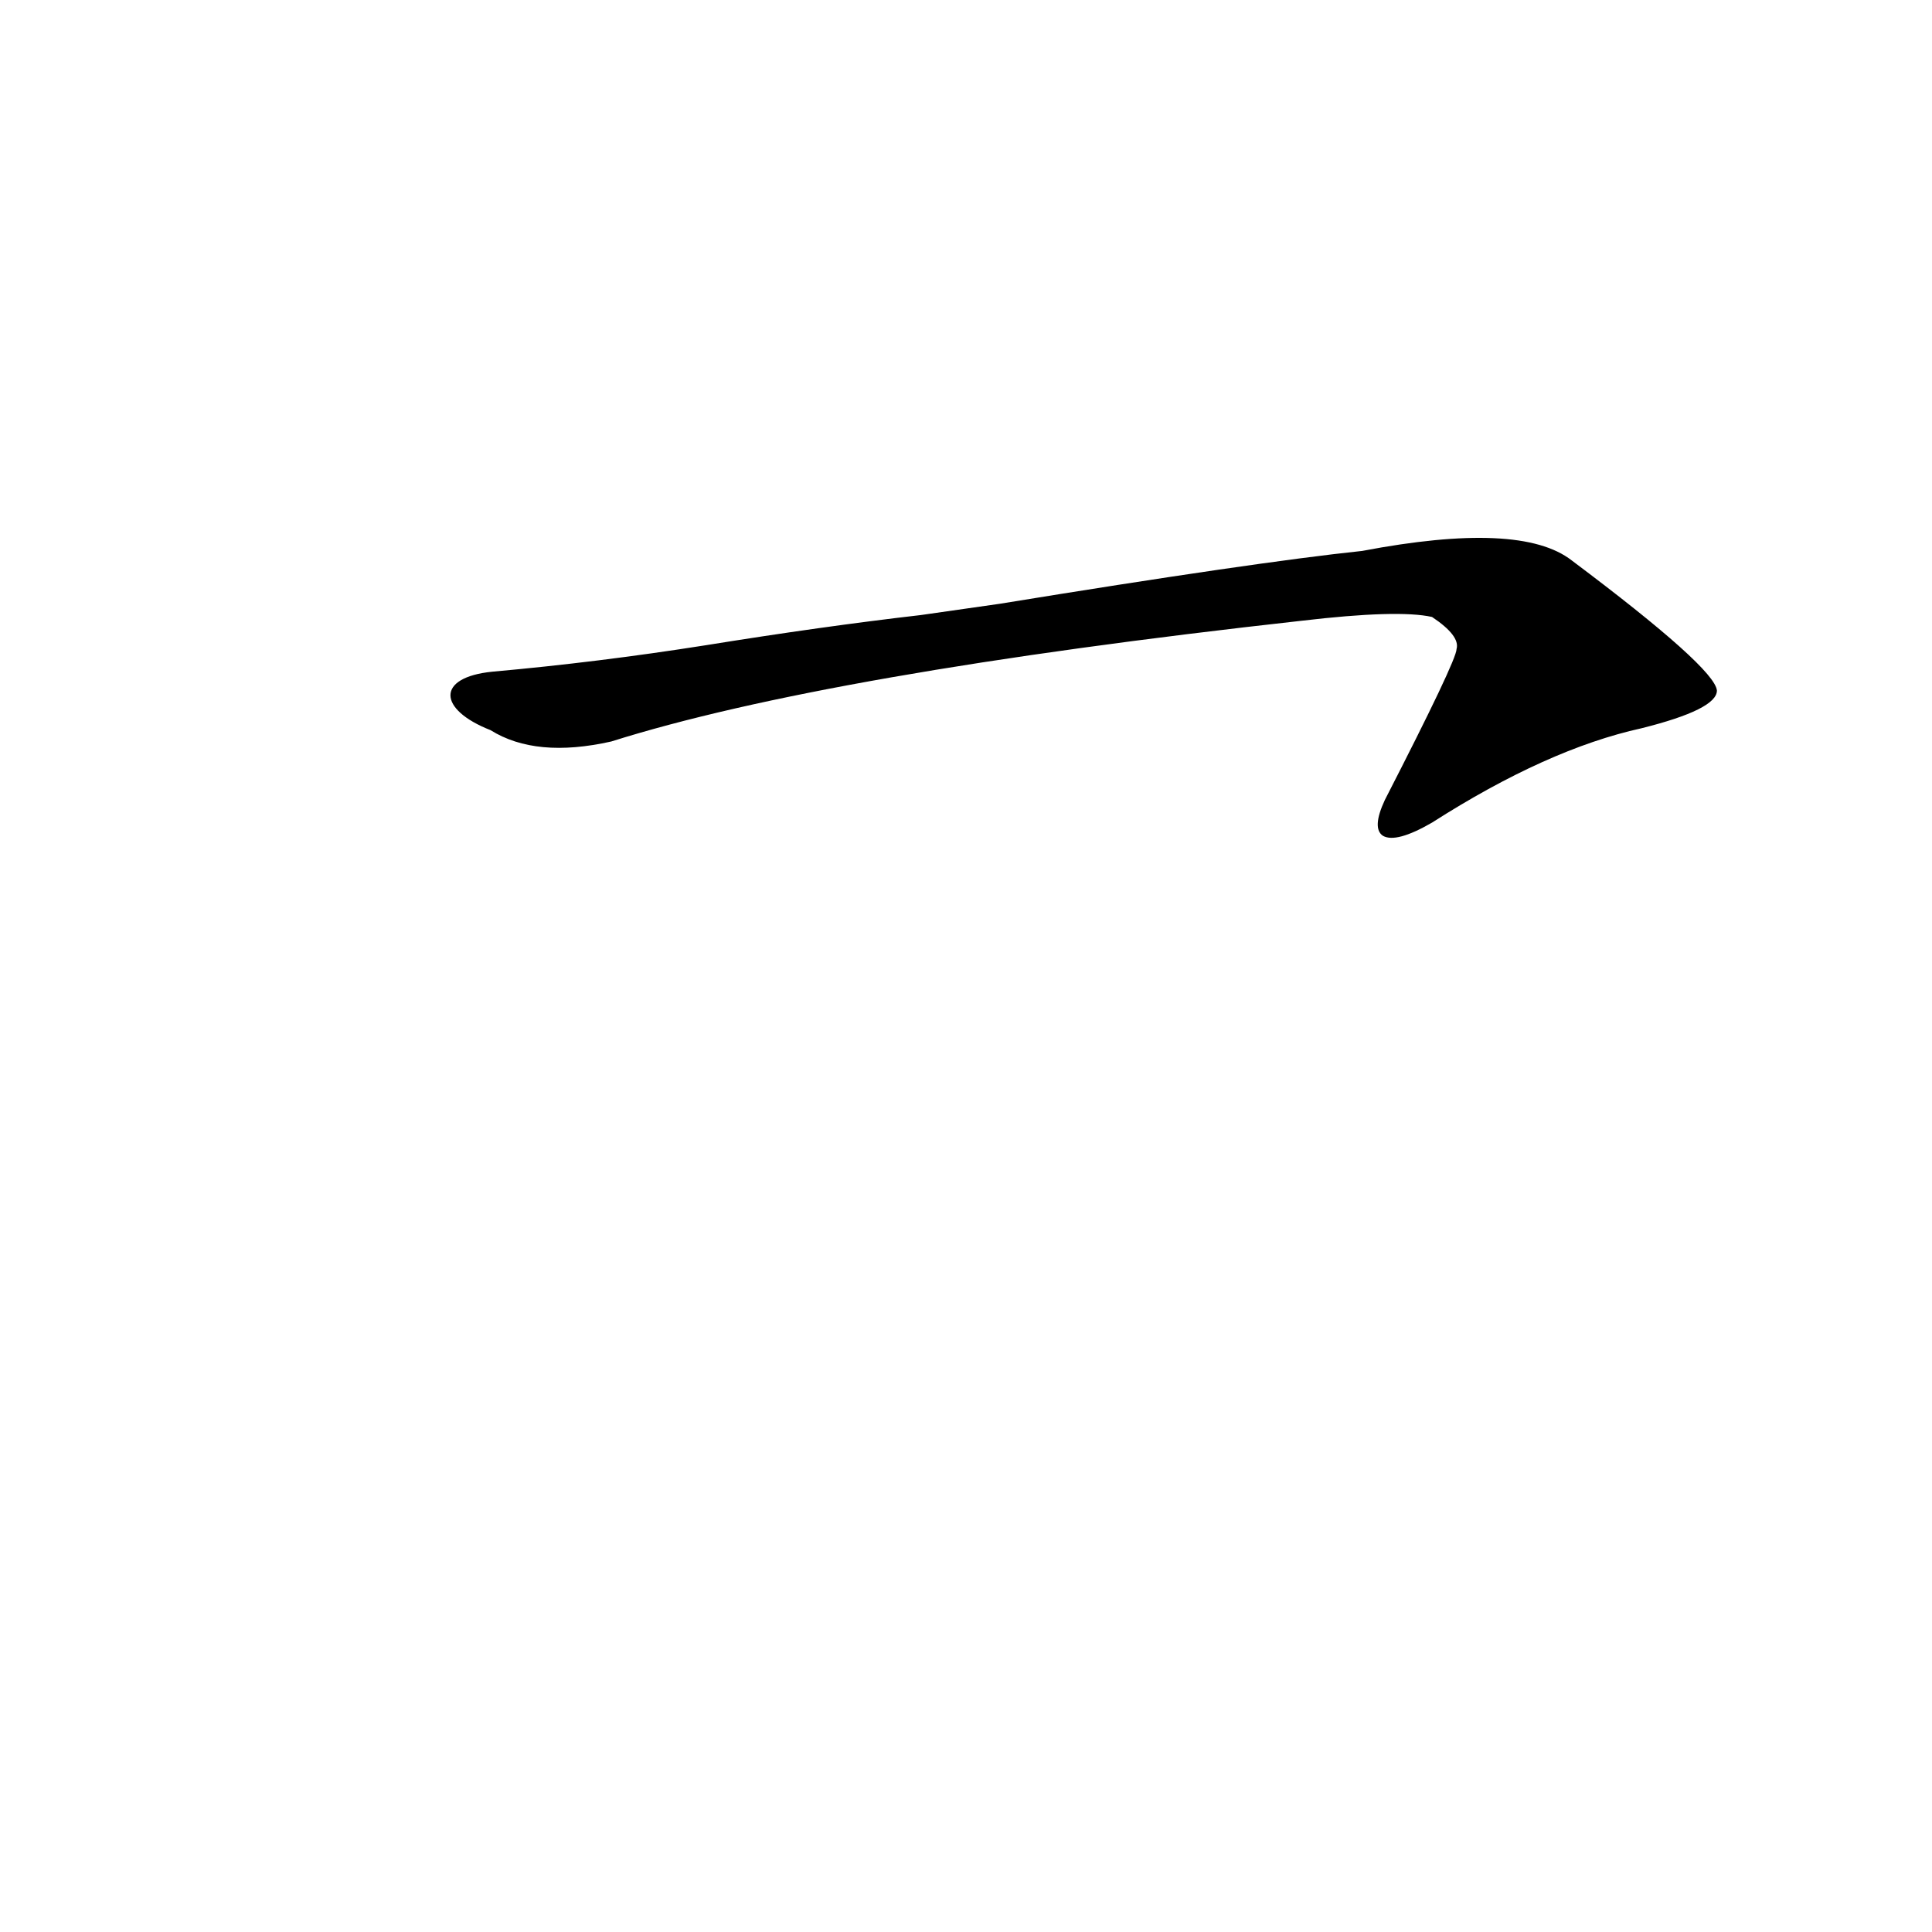<?xml version='1.0' encoding='utf-8'?>
<svg xmlns="http://www.w3.org/2000/svg" version="1.1" viewBox="0 0 1024 1024"><g transform="scale(1, -1) translate(0, -900)"><path d="M 260 513 Q 284 498 324 507 Q 438 543 690 571 Q 741 577 759 573 Q 774 563 772 556 Q 772 550 734 476 Q 727 461 733 457 Q 740 453 759 464 Q 820 503 870 514 Q 910 524 910 534 Q 909 546 833 603 Q 806 624 722 608 Q 665 602 530 580 L 488 574 Q 436 568 374 558 Q 317 549 261 544 C 231 541 232 524 260 513 Z" fill="black" /></g></svg>